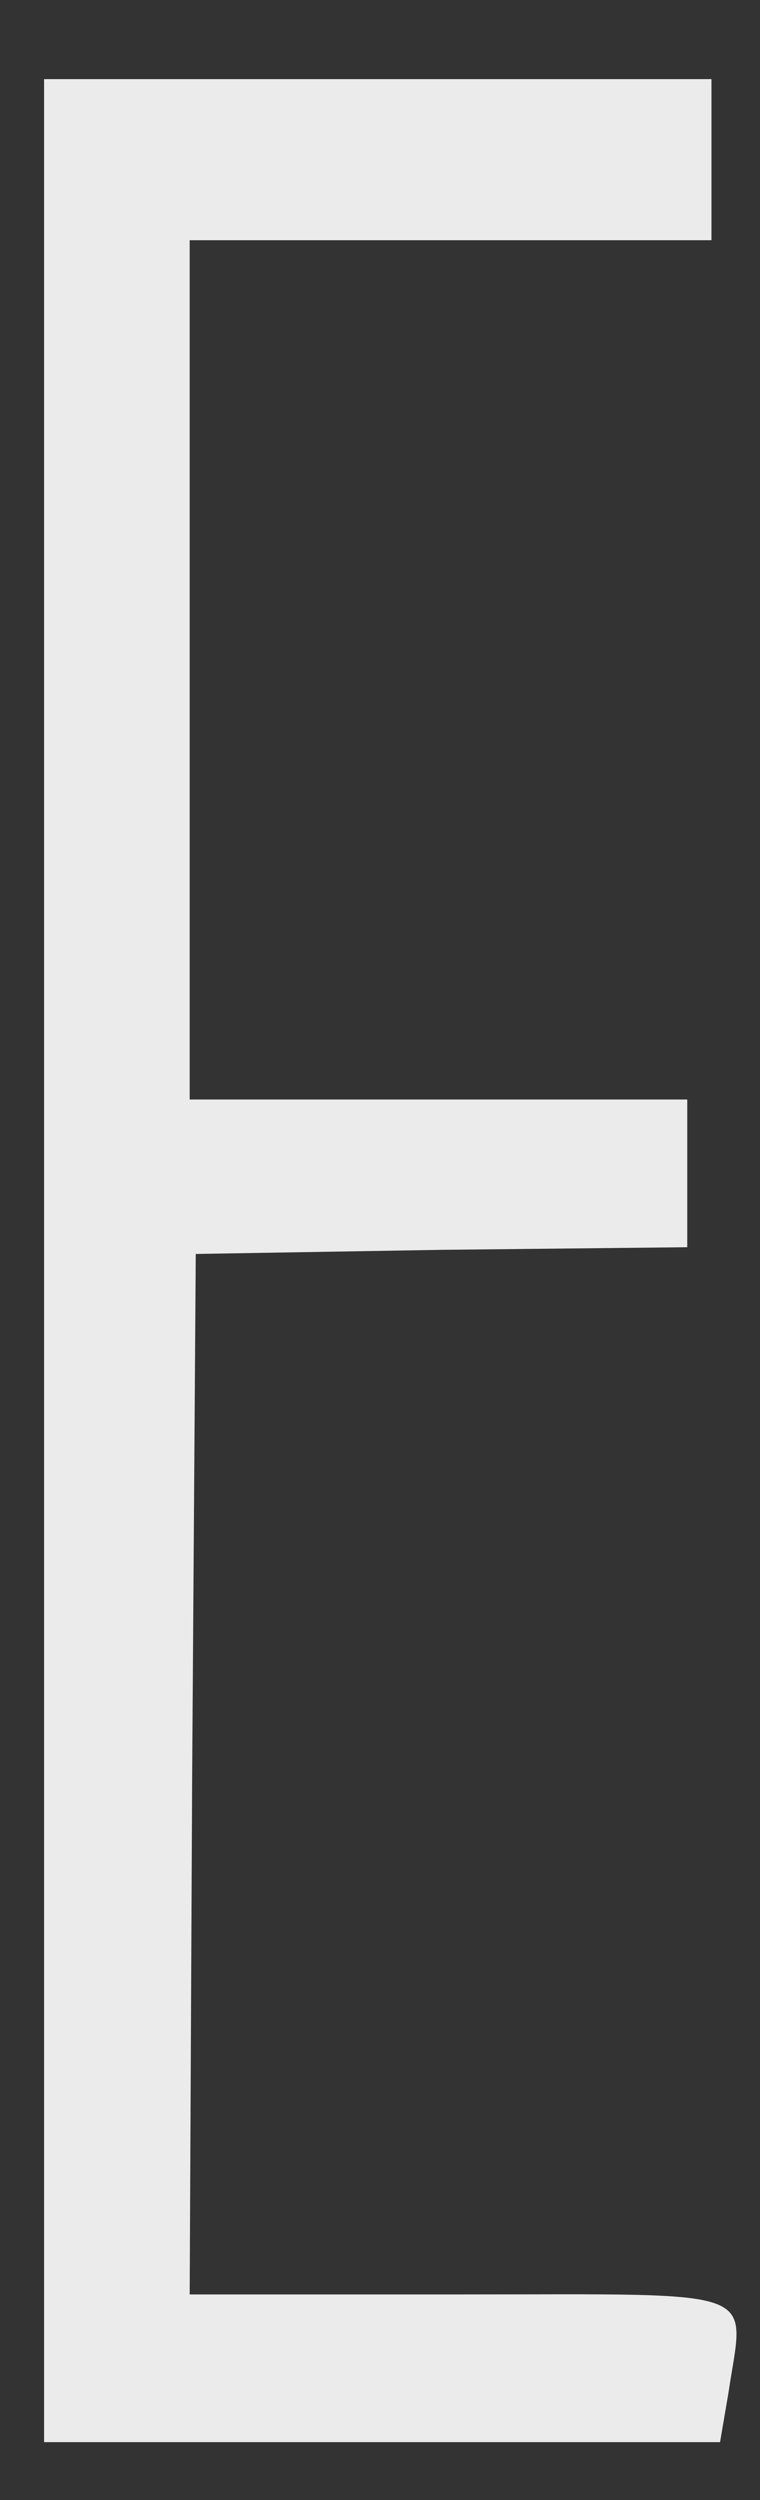 <svg width="7" height="23" viewBox="0 0 7 23" fill="none" xmlns="http://www.w3.org/2000/svg">
<rect x="0" y="0" width="7" height="23" fill="#333333" stroke="none"/>
<path opacity="0.9" d="M0.406 11.597V22.467H3.525H6.632L6.71 22.01C6.855 21.034 7.067 21.108 4.262 21.108H1.747L1.77 16.316L1.803 11.536L4.072 11.498L6.33 11.474V10.794V10.115H4.039H1.747V6.163V2.21H4.15H6.553V1.469V0.728H3.48H0.406V11.597Z" fill="white"/>
</svg>
